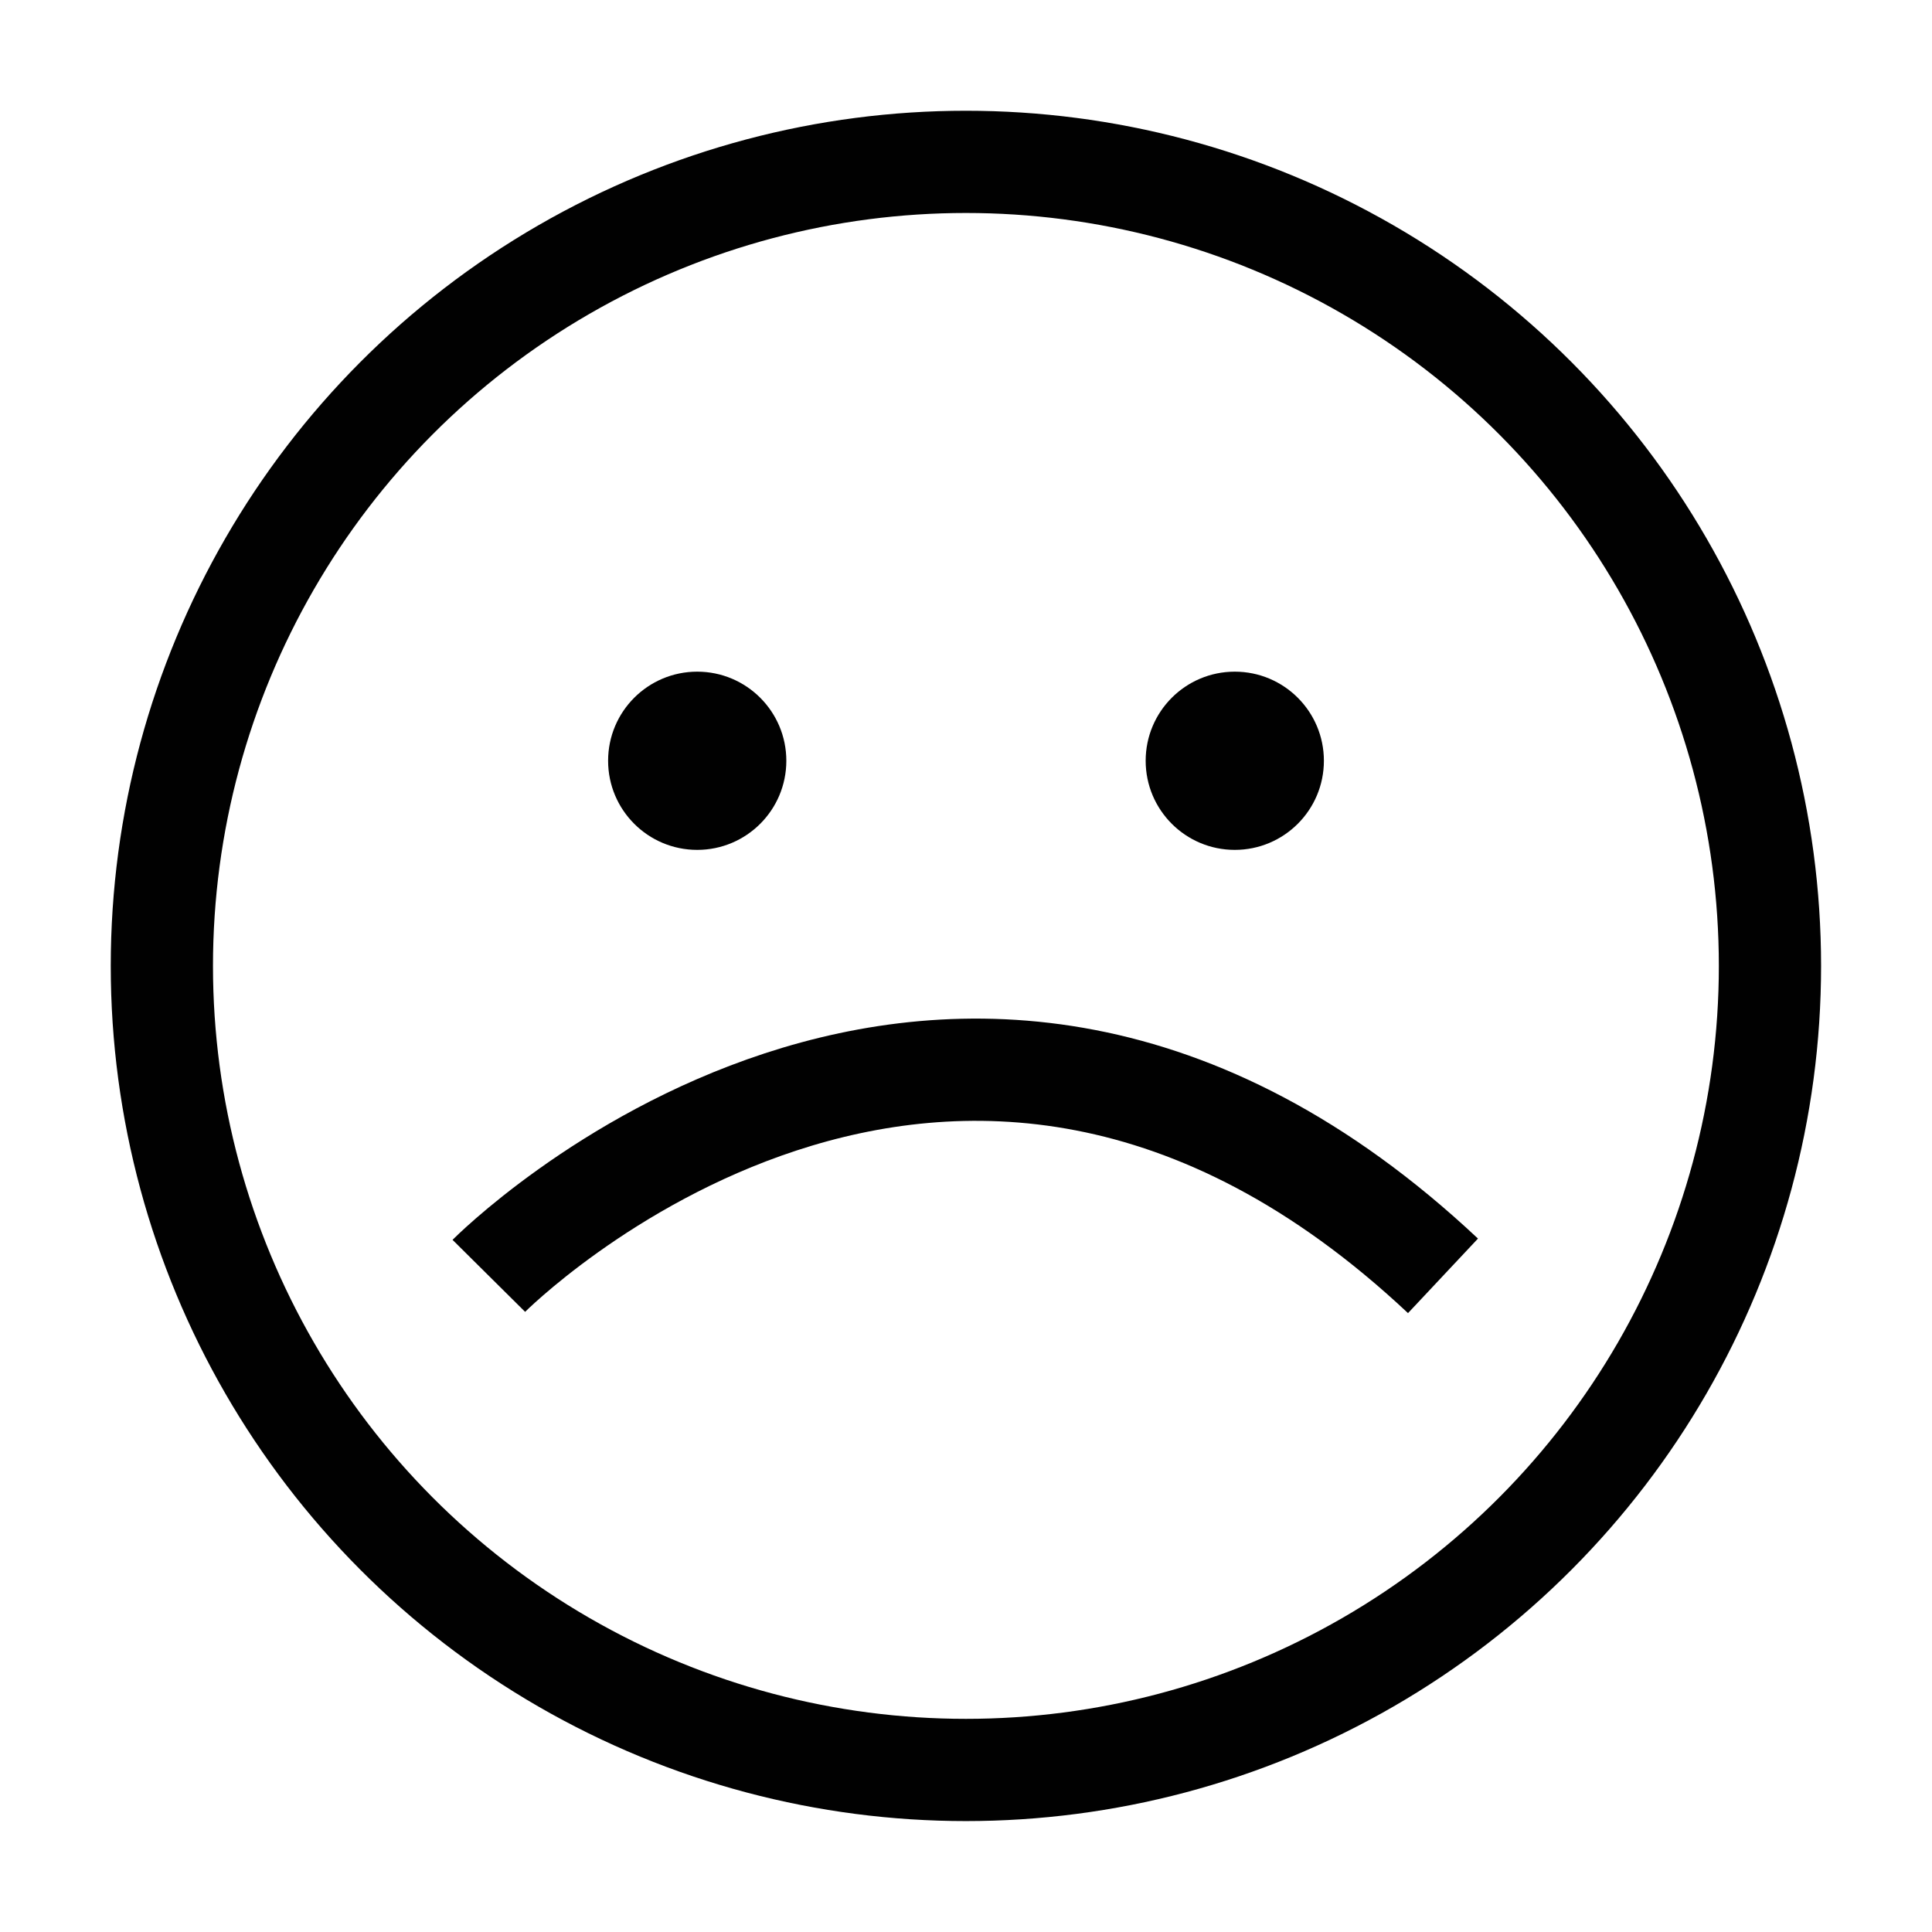 <svg id="Lager_2" data-name="Lager 2" xmlns="http://www.w3.org/2000/svg" viewBox="0 0 113.39 113.39"><defs><style>.cls-1{fill:#010101;}.cls-2{fill:none;stroke:#010101;stroke-miterlimit:10;stroke-width:6px;}</style></defs><title>Rityta 1</title><circle class="cls-1" cx="40.92" cy="44.65" r="5.23"/><circle class="cls-1" cx="72.47" cy="44.65" r="5.23"/><circle class="cls-2" cx="56.69" cy="56.69" r="47.19"/><path class="cls-2" d="M28.69,74.88s27-27.22,56,0"/></svg>